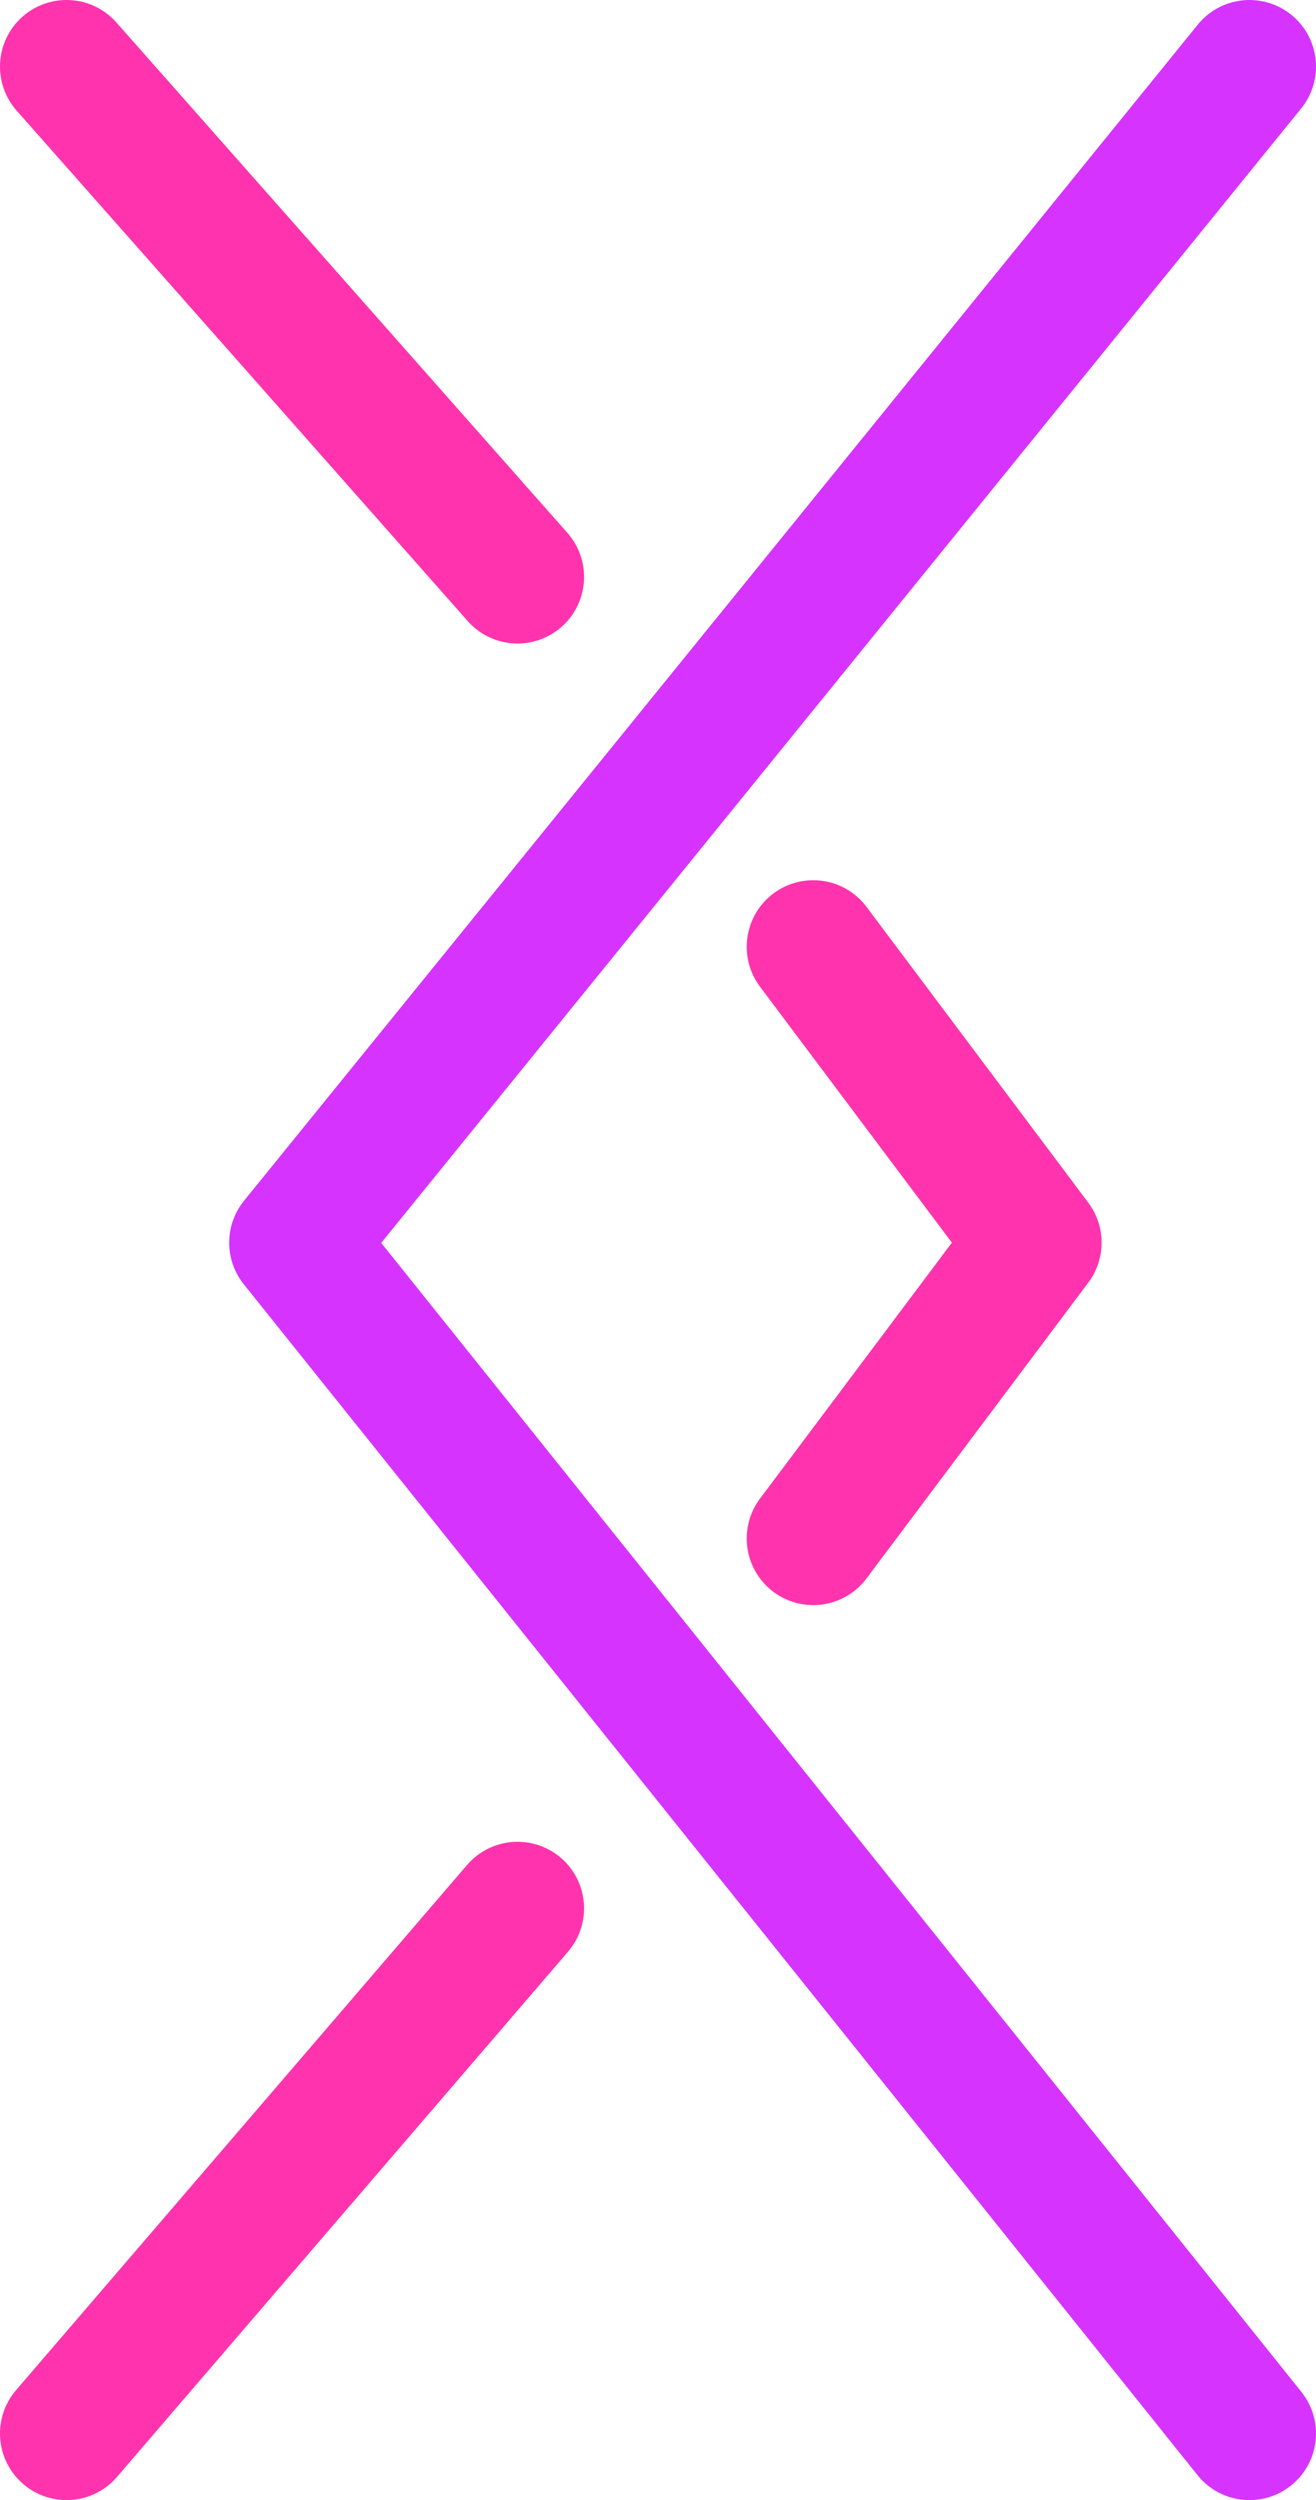 <?xml version="1.0" encoding="UTF-8" standalone="no"?>
<!-- Created with Inkscape (http://www.inkscape.org/) -->
<svg
   xmlns:dc="http://purl.org/dc/elements/1.1/"
   xmlns:cc="http://web.resource.org/cc/"
   xmlns:rdf="http://www.w3.org/1999/02/22-rdf-syntax-ns#"
   xmlns:svg="http://www.w3.org/2000/svg"
   xmlns="http://www.w3.org/2000/svg"
   xmlns:sodipodi="http://sodipodi.sourceforge.net/DTD/sodipodi-0.dtd"
   xmlns:inkscape="http://www.inkscape.org/namespaces/inkscape"
   width="89"
   height="169"
   id="svg2"
   sodipodi:version="0.32"
   inkscape:version="0.45.1"
   version="1.0"
   sodipodi:docbase="/Users/jfroment/Documents/These/Programme Divers/AnimateHandleReduction/Gif/Aa"
   sodipodi:docname="4.svg"
   inkscape:output_extension="org.inkscape.output.svg.inkscape">
  <defs
     id="defs4" />
  <sodipodi:namedview
     id="base"
     pagecolor="#ffffff"
     bordercolor="#666666"
     borderopacity="1.0"
     inkscape:pageopacity="0.0"
     inkscape:pageshadow="2"
     inkscape:zoom="1.979899"
     inkscape:cx="242.44529"
     inkscape:cy="117.37054"
     inkscape:document-units="px"
     inkscape:current-layer="layer1"
     showgrid="true"
     inkscape:object-points="true"
     gridtolerance="10000"
     inkscape:window-width="1245"
     inkscape:window-height="905"
     inkscape:window-x="196"
     inkscape:window-y="216"
     guidetolerance="10000"
     inkscape:grid-points="true" />
  <g
     inkscape:label="Calque 1"
     inkscape:groupmode="layer"
     id="layer1"
     transform="translate(-185.5,-347.862)">
    <path
       style="fill:none;fill-opacity:1;fill-rule:evenodd;stroke:#d633ff;stroke-width:9;stroke-linecap:round;stroke-linejoin:round;stroke-miterlimit:4;stroke-dasharray:none;stroke-opacity:1"
       d="M 270,352.362 L 205.5,431.862 L 270,512.362"
       id="path1878"
       sodipodi:nodetypes="ccc" />
    <path
       style="fill:none;fill-rule:evenodd;stroke:#ff33ad;stroke-width:9;stroke-linecap:round;stroke-linejoin:round;stroke-miterlimit:4;stroke-dasharray:none;stroke-opacity:1"
       d="M 190,352.362 L 220.5,386.862"
       id="path1880"
       sodipodi:nodetypes="cc" />
    <path
       style="fill:none;fill-rule:evenodd;stroke:#ff33ad;stroke-width:9;stroke-linecap:round;stroke-linejoin:round;stroke-miterlimit:4;stroke-dasharray:none;stroke-opacity:1"
       d="M 240.5,411.862 L 255.5,431.862 L 240.5,451.862"
       id="path1882"
       sodipodi:nodetypes="ccc" />
    <path
       style="fill:none;fill-rule:evenodd;stroke:#ff33ad;stroke-width:9;stroke-linecap:round;stroke-linejoin:round;stroke-miterlimit:4;stroke-dasharray:none;stroke-opacity:1"
       d="M 220.5,476.862 L 190,512.362"
       id="path1884"
       sodipodi:nodetypes="cc" />
  </g>
</svg>
